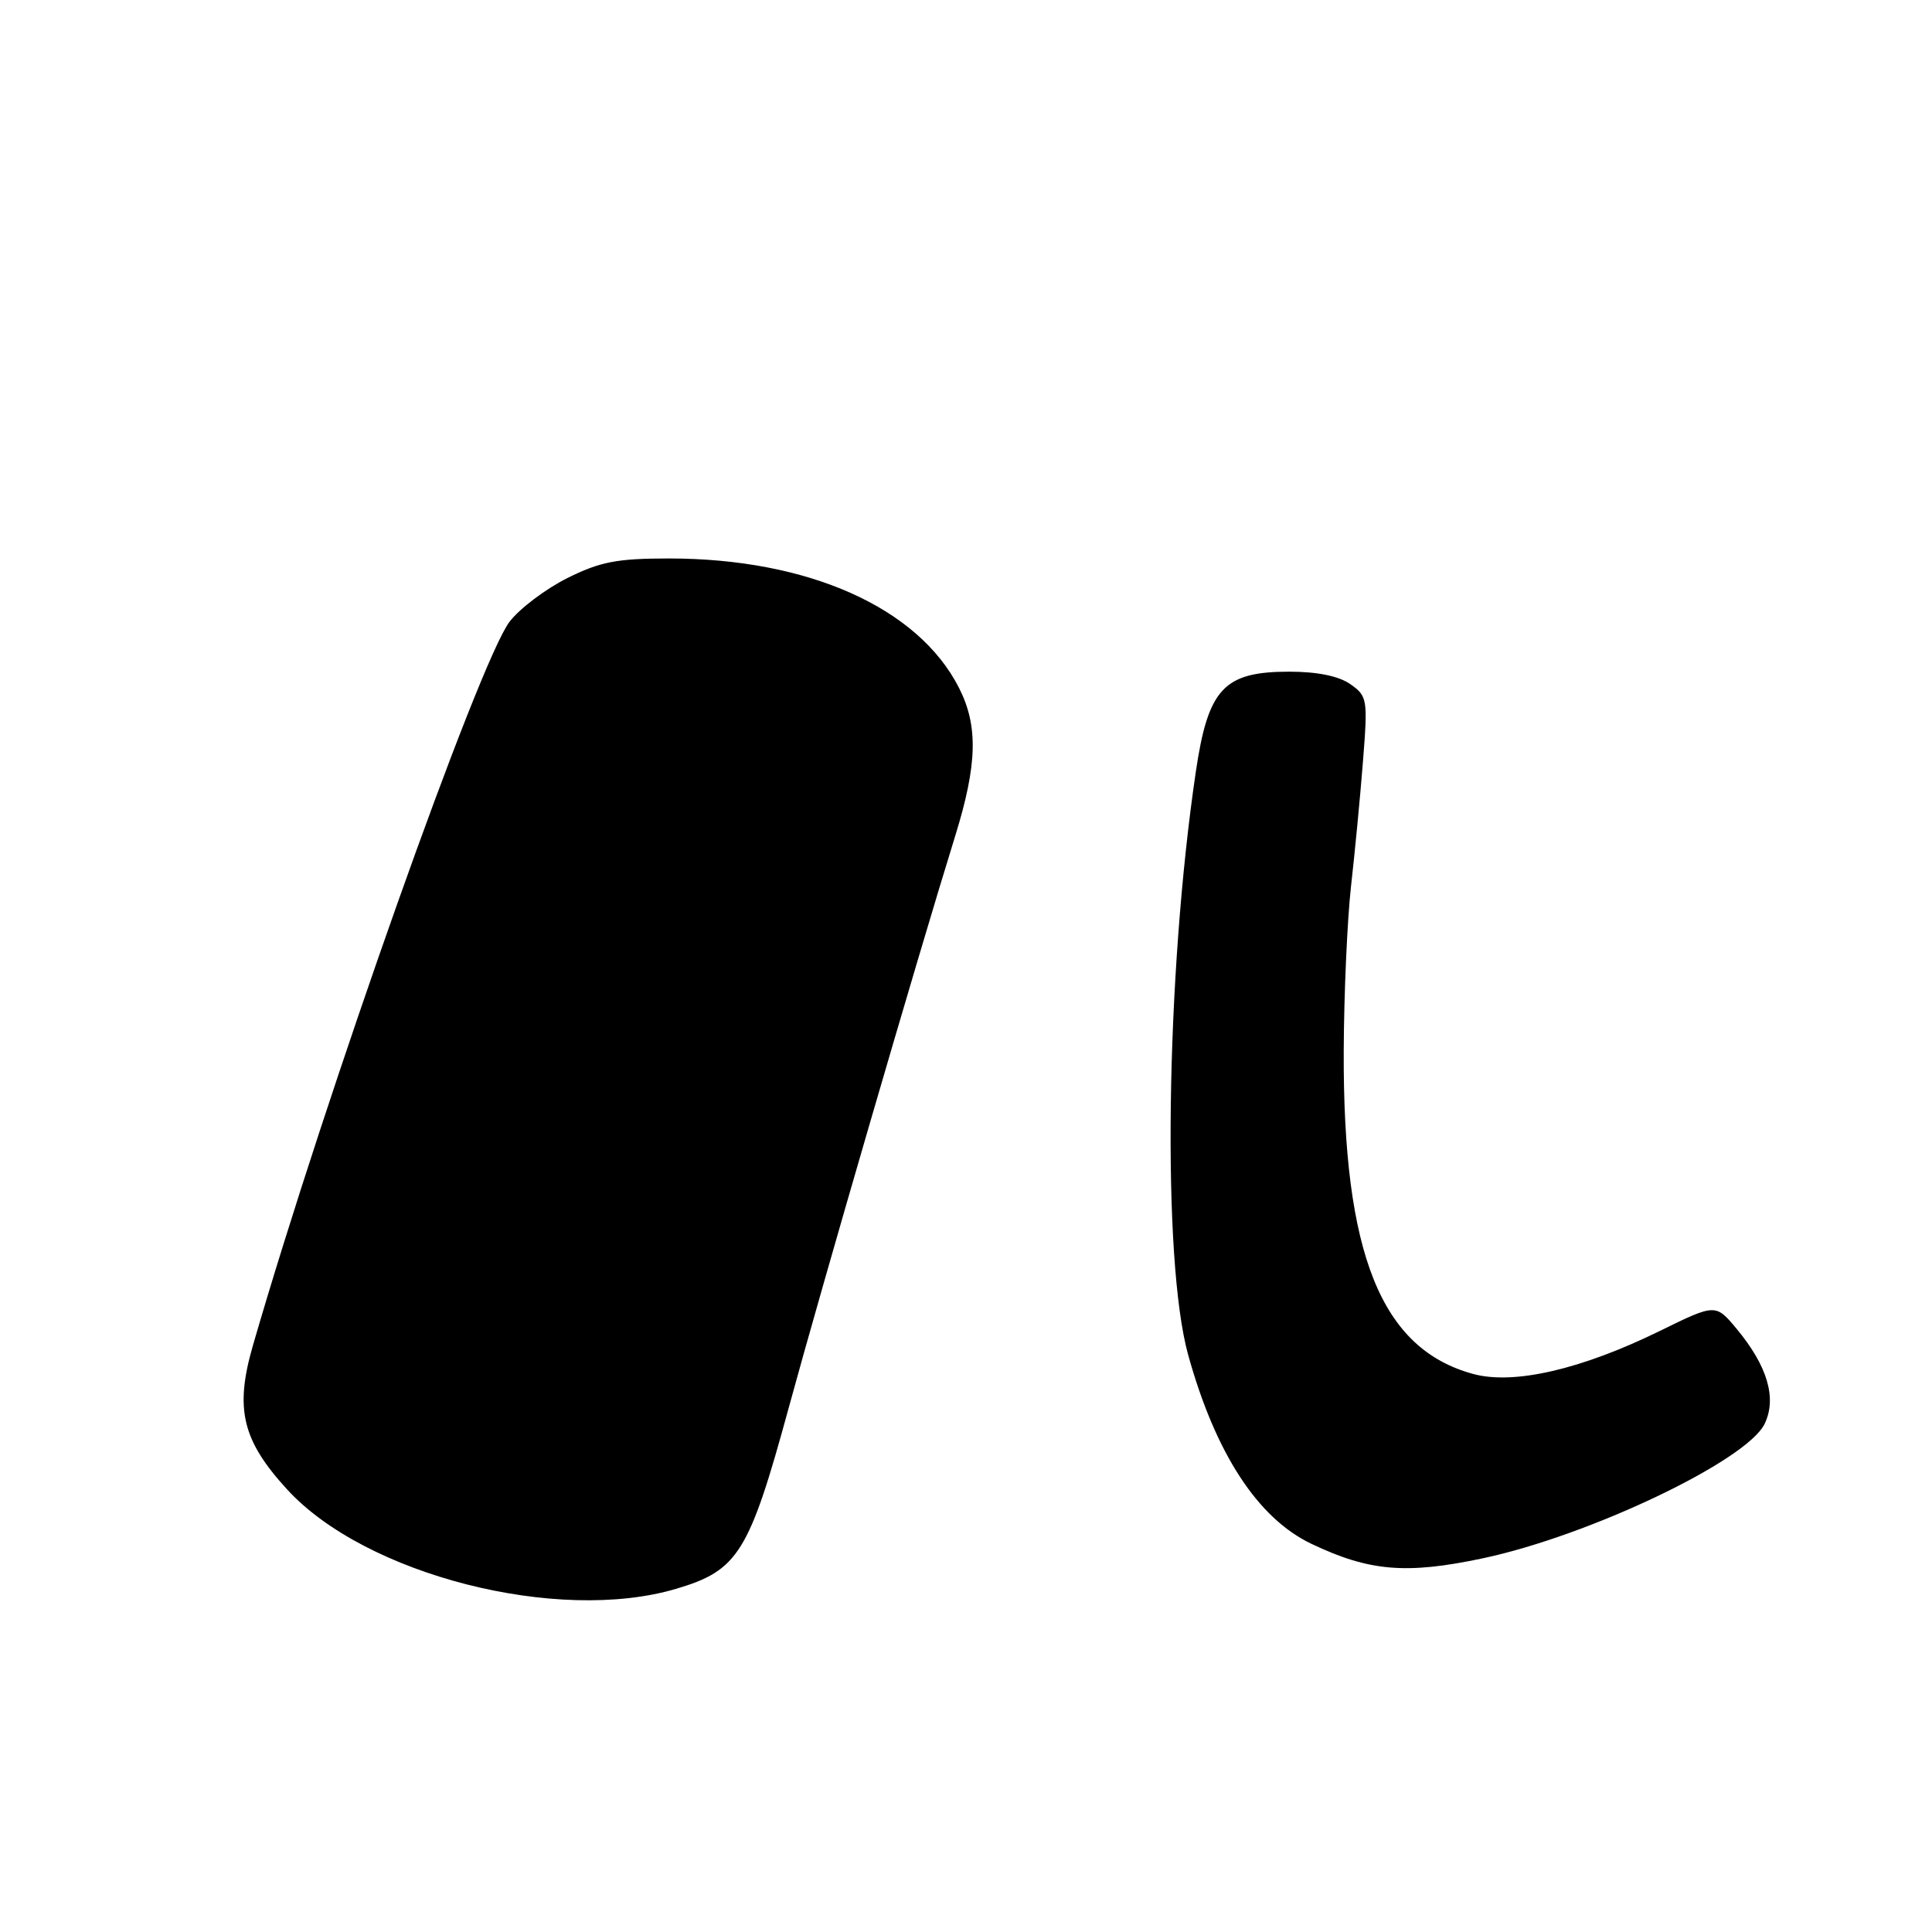 <?xml version="1.0" encoding="UTF-8" standalone="no"?>
<!DOCTYPE svg PUBLIC "-//W3C//DTD SVG 1.1//EN" "http://www.w3.org/Graphics/SVG/1.1/DTD/svg11.dtd" >
<svg xmlns="http://www.w3.org/2000/svg" xmlns:xlink="http://www.w3.org/1999/xlink" version="1.1" viewBox="0 0 256 256">
 <g >
 <path fill="currentColor"
d=" M 89.61 210.52 C 97.82 208.09 99.27 205.75 104.52 186.50 C 108.96 170.22 121.51 127.09 126.59 110.70 C 129.51 101.26 129.63 96.16 127.06 91.12 C 121.64 80.49 107.07 74.00 88.65 74.00 C 81.76 74.00 79.53 74.43 75.17 76.60 C 72.30 78.04 68.86 80.63 67.52 82.38 C 63.47 87.70 43.17 144.92 33.51 178.29 C 31.09 186.66 32.07 190.83 38.03 197.34 C 48.39 208.68 73.89 215.19 89.61 210.52 Z  M 196.45 206.49 C 210.58 203.50 231.47 193.54 233.82 188.67 C 235.46 185.28 234.21 181.02 230.14 176.11 C 227.33 172.73 227.33 172.73 219.91 176.37 C 209.54 181.45 200.63 183.51 195.25 182.07 C 183.01 178.77 177.95 166.19 178.05 139.29 C 178.08 131.71 178.52 121.90 179.01 117.50 C 179.51 113.10 180.23 105.63 180.60 100.90 C 181.25 92.63 181.19 92.24 178.92 90.65 C 177.39 89.58 174.54 89.00 170.83 89.00 C 162.17 89.00 160.08 91.23 158.45 102.28 C 154.45 129.32 153.96 166.94 157.43 179.50 C 161.05 192.58 166.66 201.18 173.76 204.56 C 181.43 208.22 186.34 208.63 196.45 206.49 Z "/>
</g>
</svg>